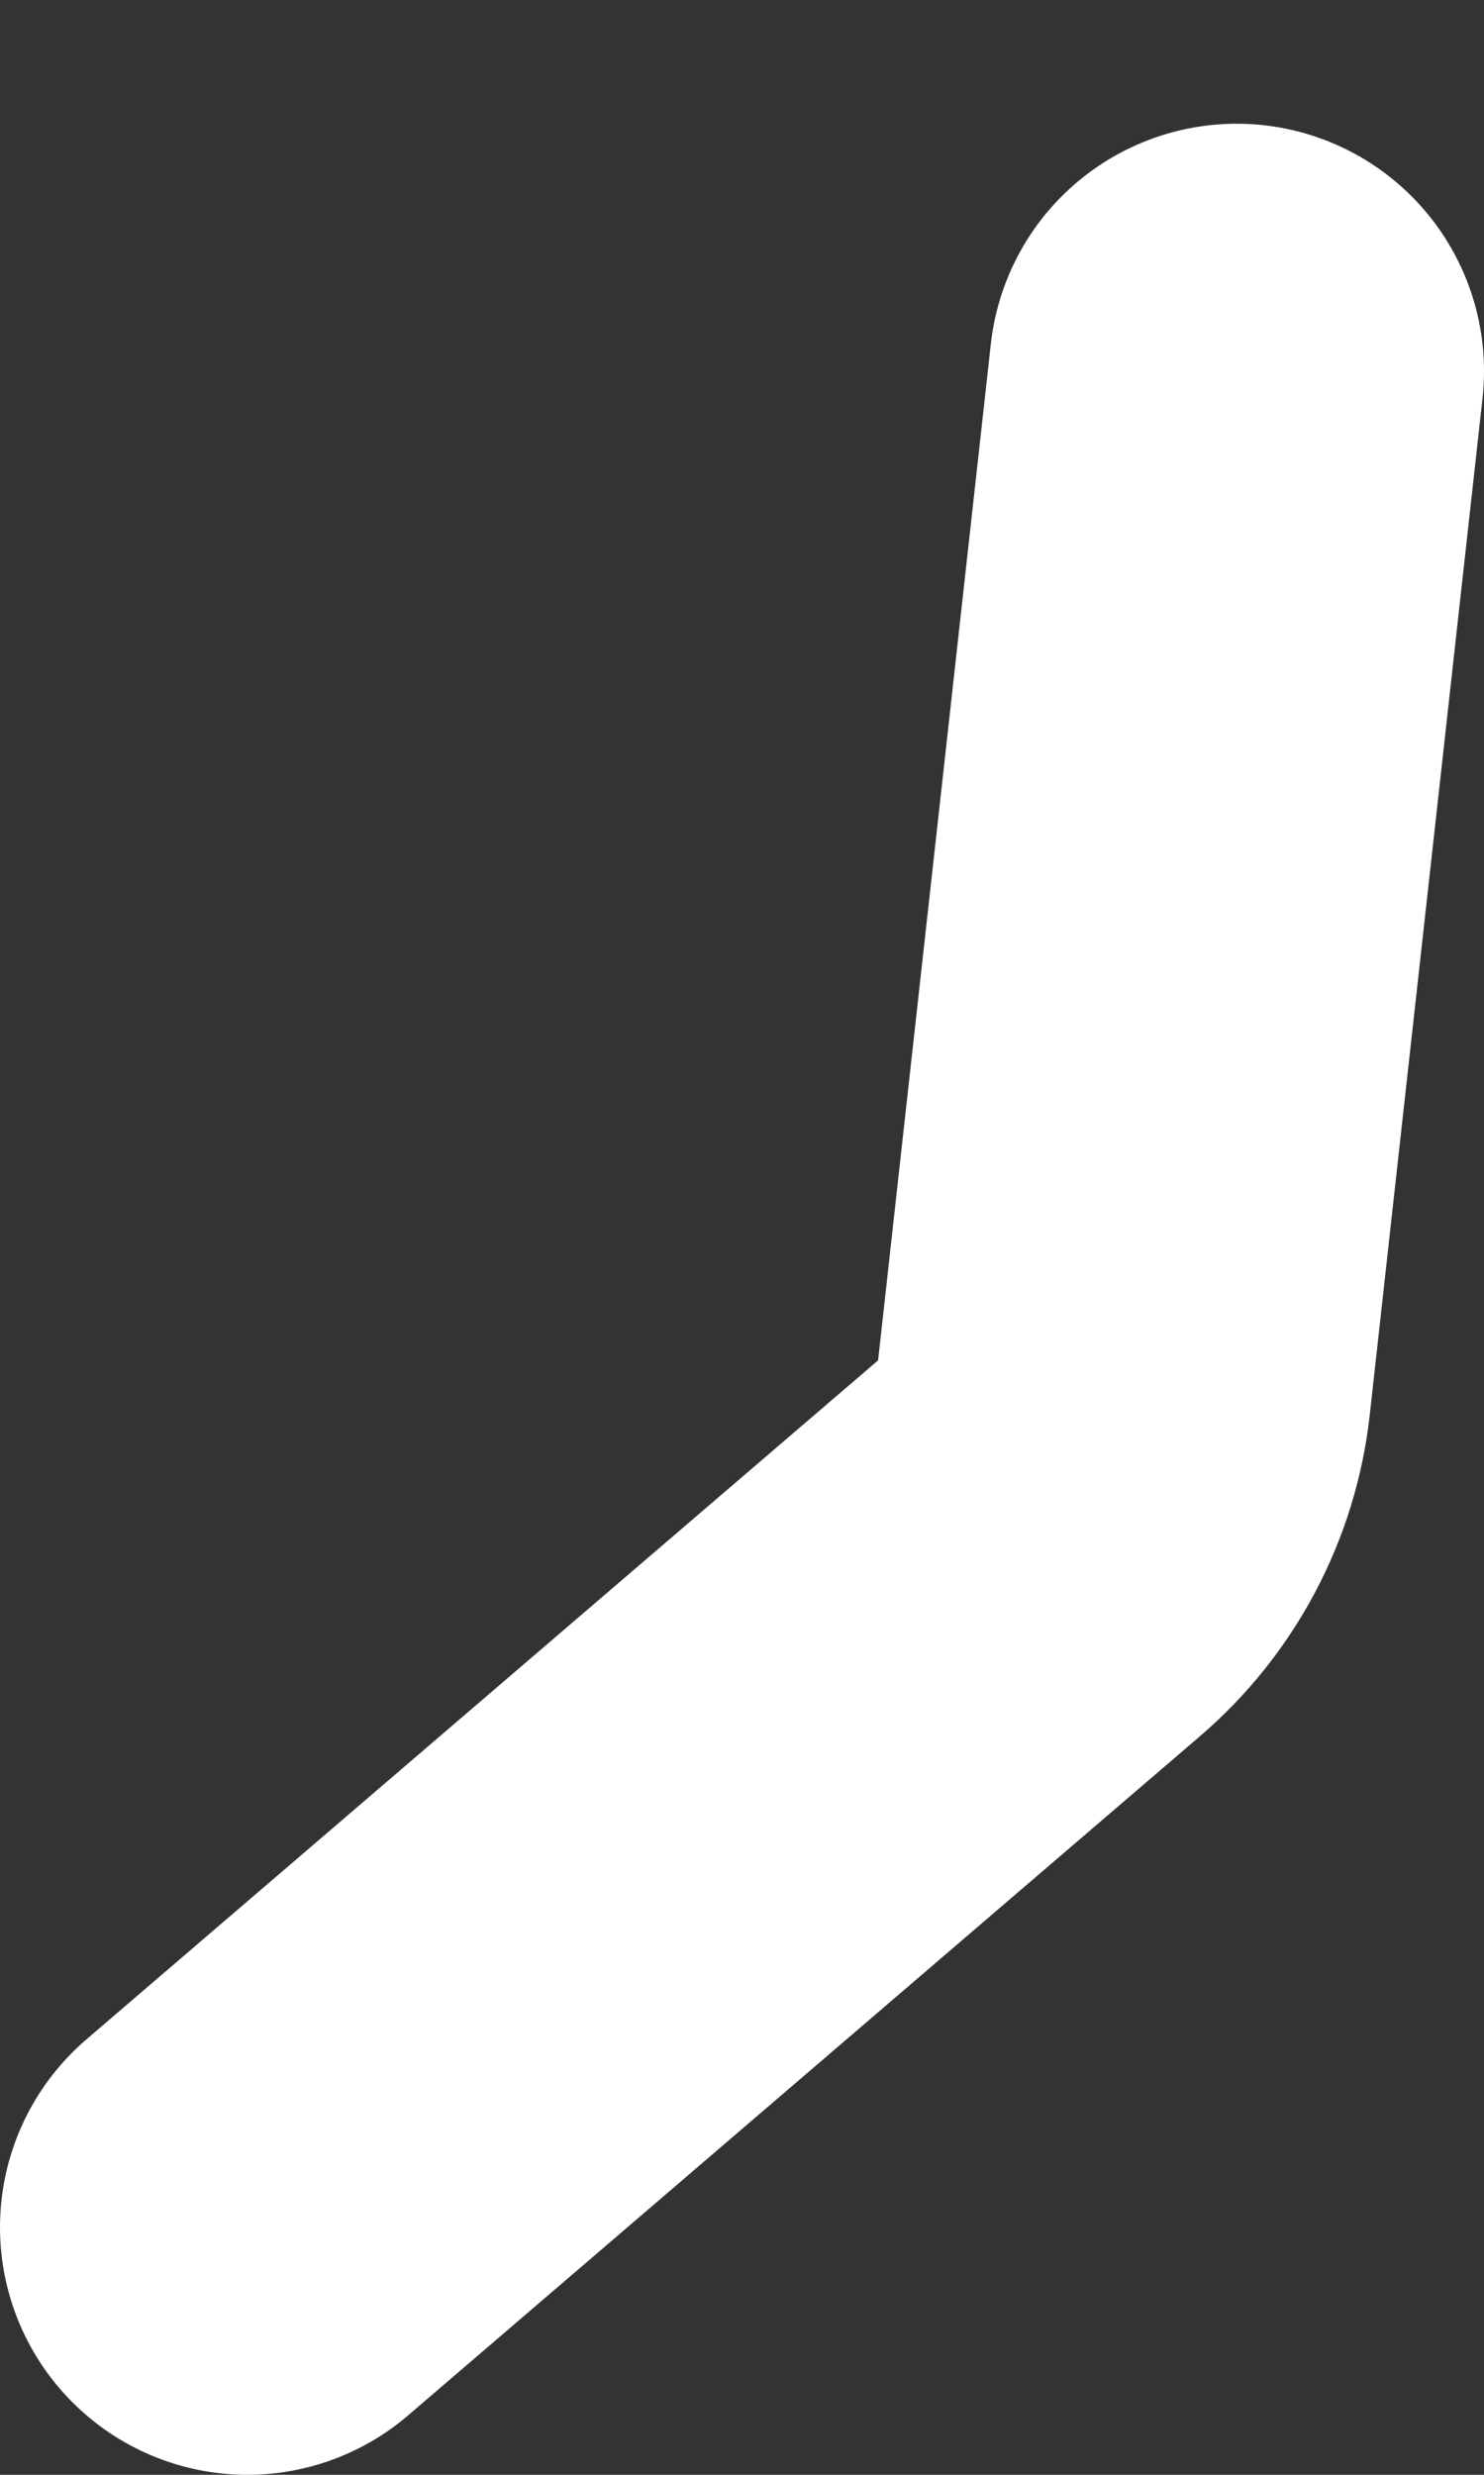 <svg width="6" height="10" viewBox="0 0 6 10" fill="none" xmlns="http://www.w3.org/2000/svg">
<rect x="0" y="0" width="6" height="10" fill="#333333" stroke="none"/>
<path d="M5 1.5L4.544 5.608C4.516 5.86 4.393 6.092 4.2 6.257L1 9" stroke="white" stroke-width="2" stroke-linecap="round"/>
</svg>
